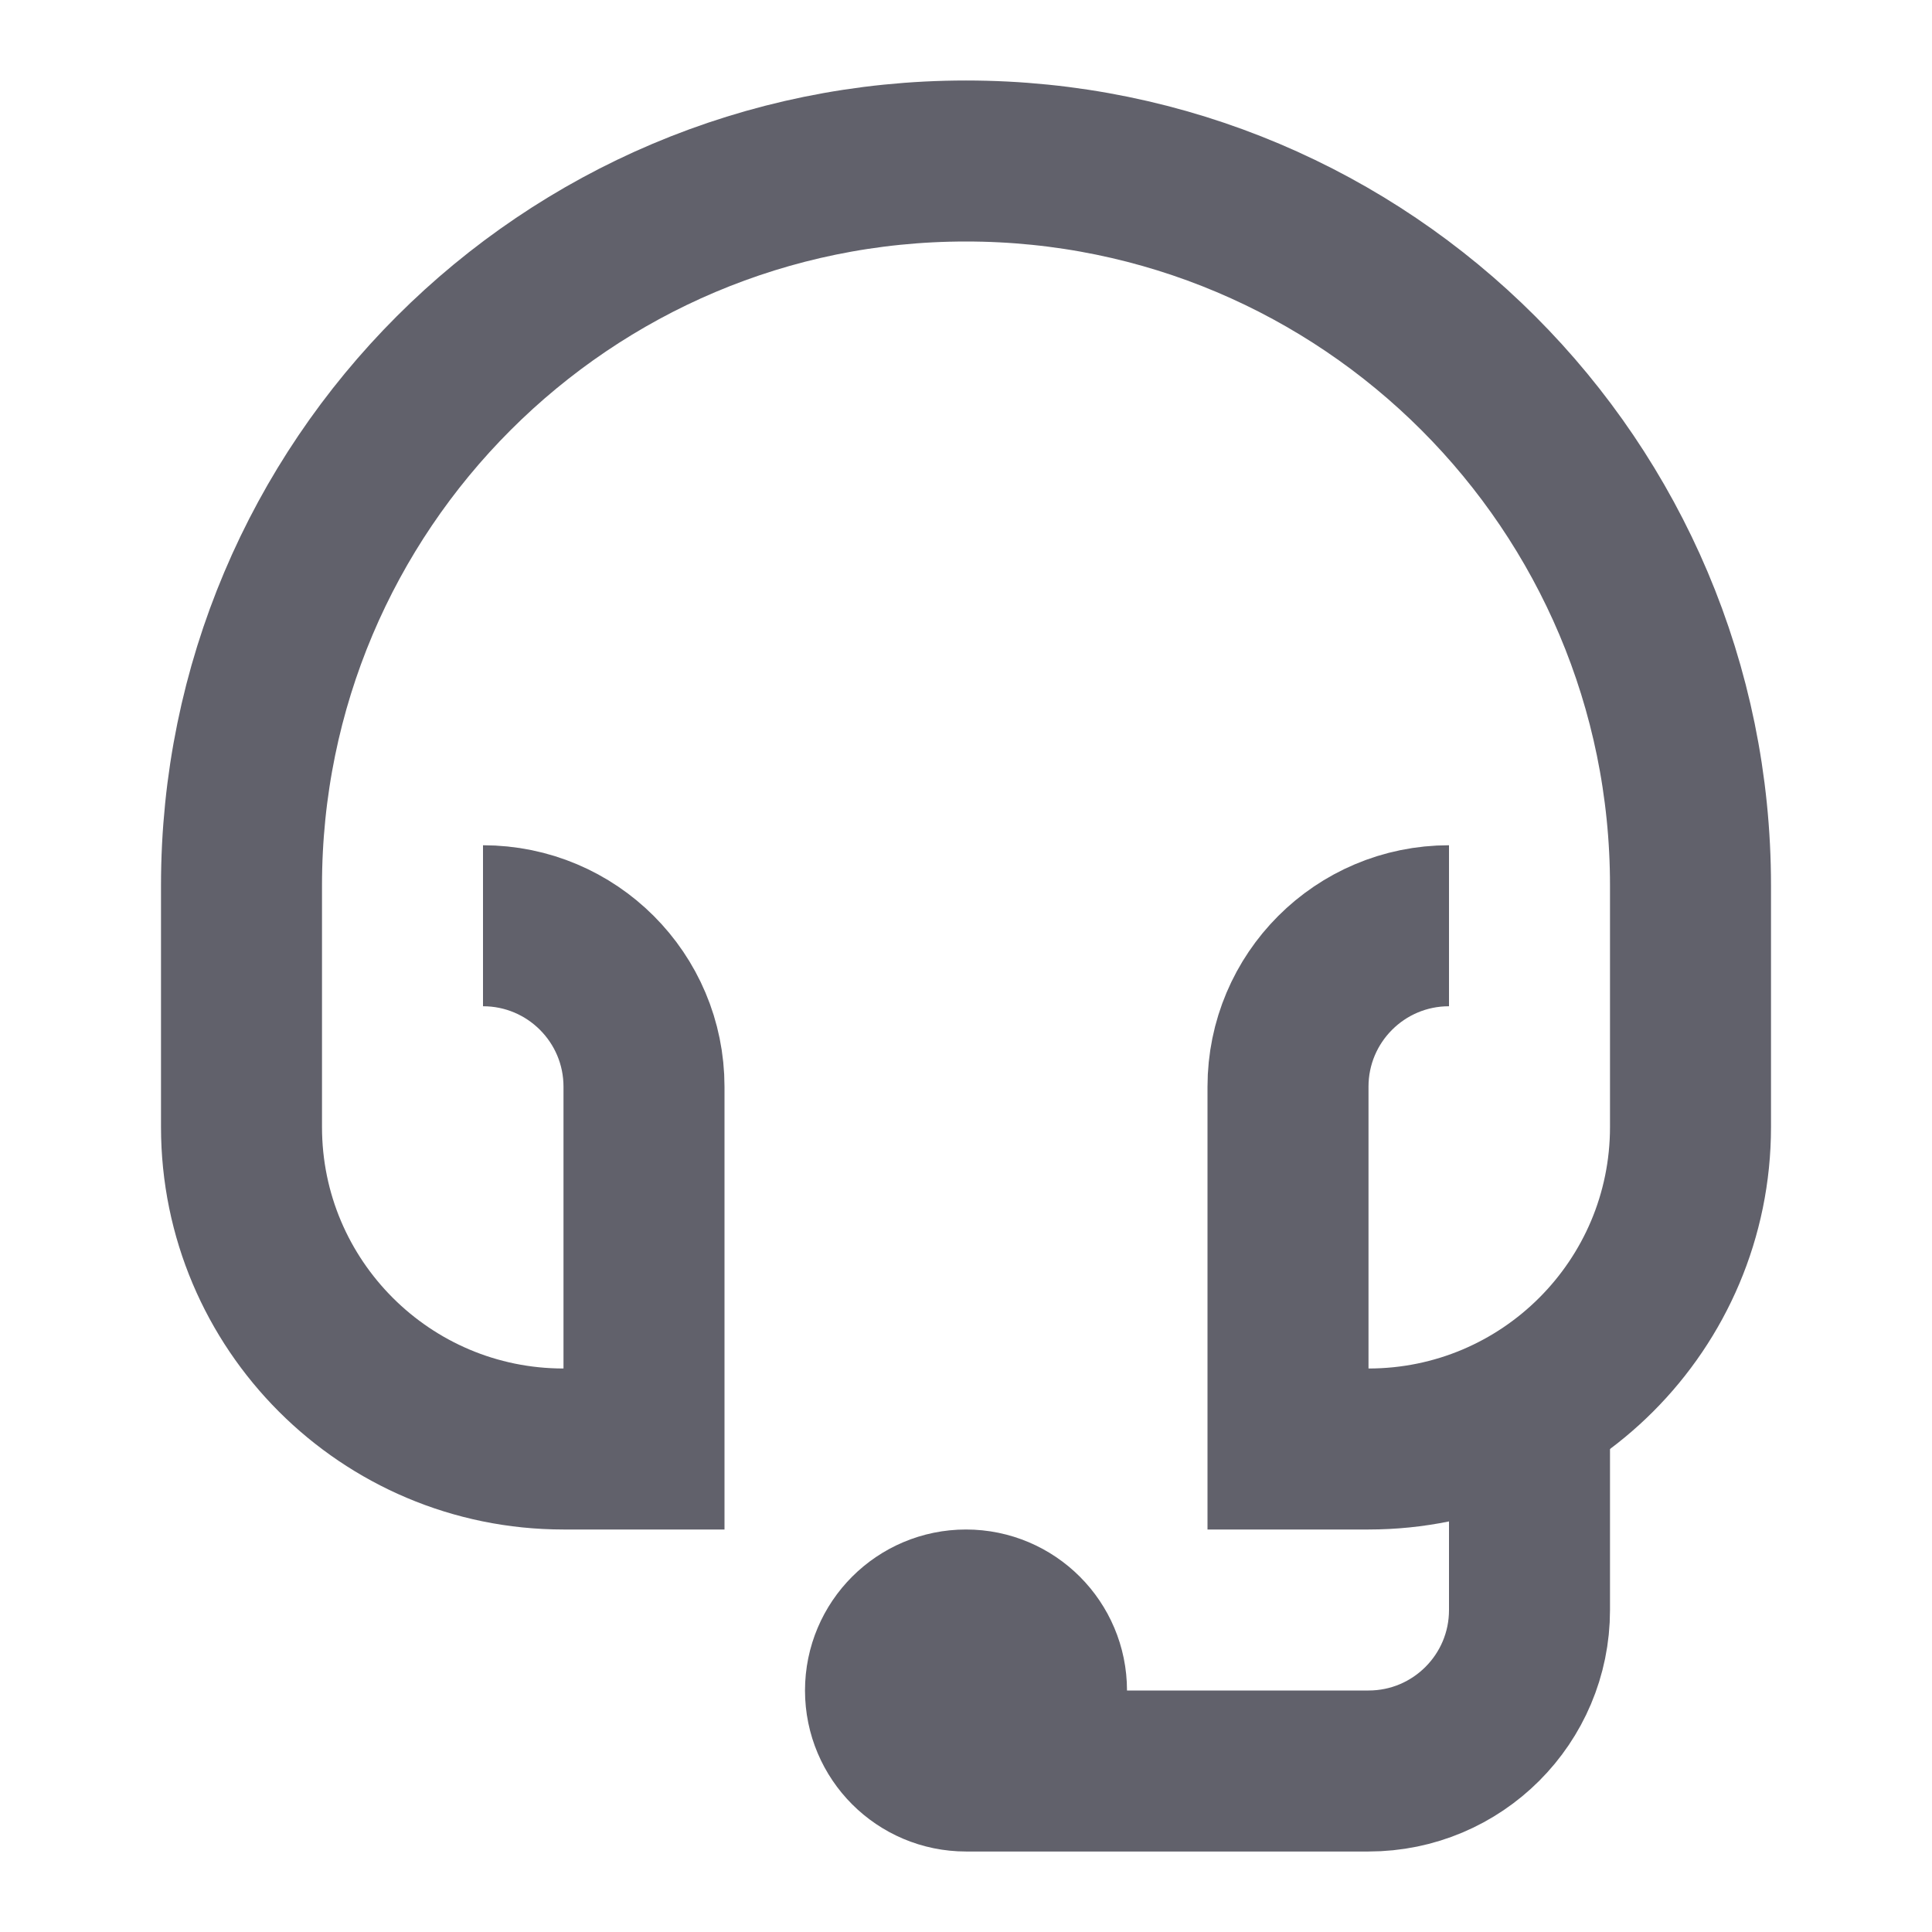 <svg xmlns="http://www.w3.org/2000/svg" height="24" width="24" viewBox="0 0 24 24"> <path d="M19 18.5V17.5V20C19 21.105 18.105 22 17 22H12C11.448 22 11 21.552 11 21V21C11 20.448 11.448 20 12 20V20V20C12.552 20 13 20.448 13 21V21.5" stroke="#61616b" stroke-width="2" data-color="color-2" fill="none"></path> <path d="M6 11.5V11.5C7.105 11.5 8 12.395 8 13.5V18H7C4.791 18 3 16.209 3 14V11C3 6.029 7.029 2 12 2V2C16.971 2 21 6.029 21 11V14C21 16.209 19.209 18 17 18H16V13.5C16 12.395 16.895 11.5 18 11.5V11.5" stroke="#61616b" stroke-width="2" fill="none"></path></svg>